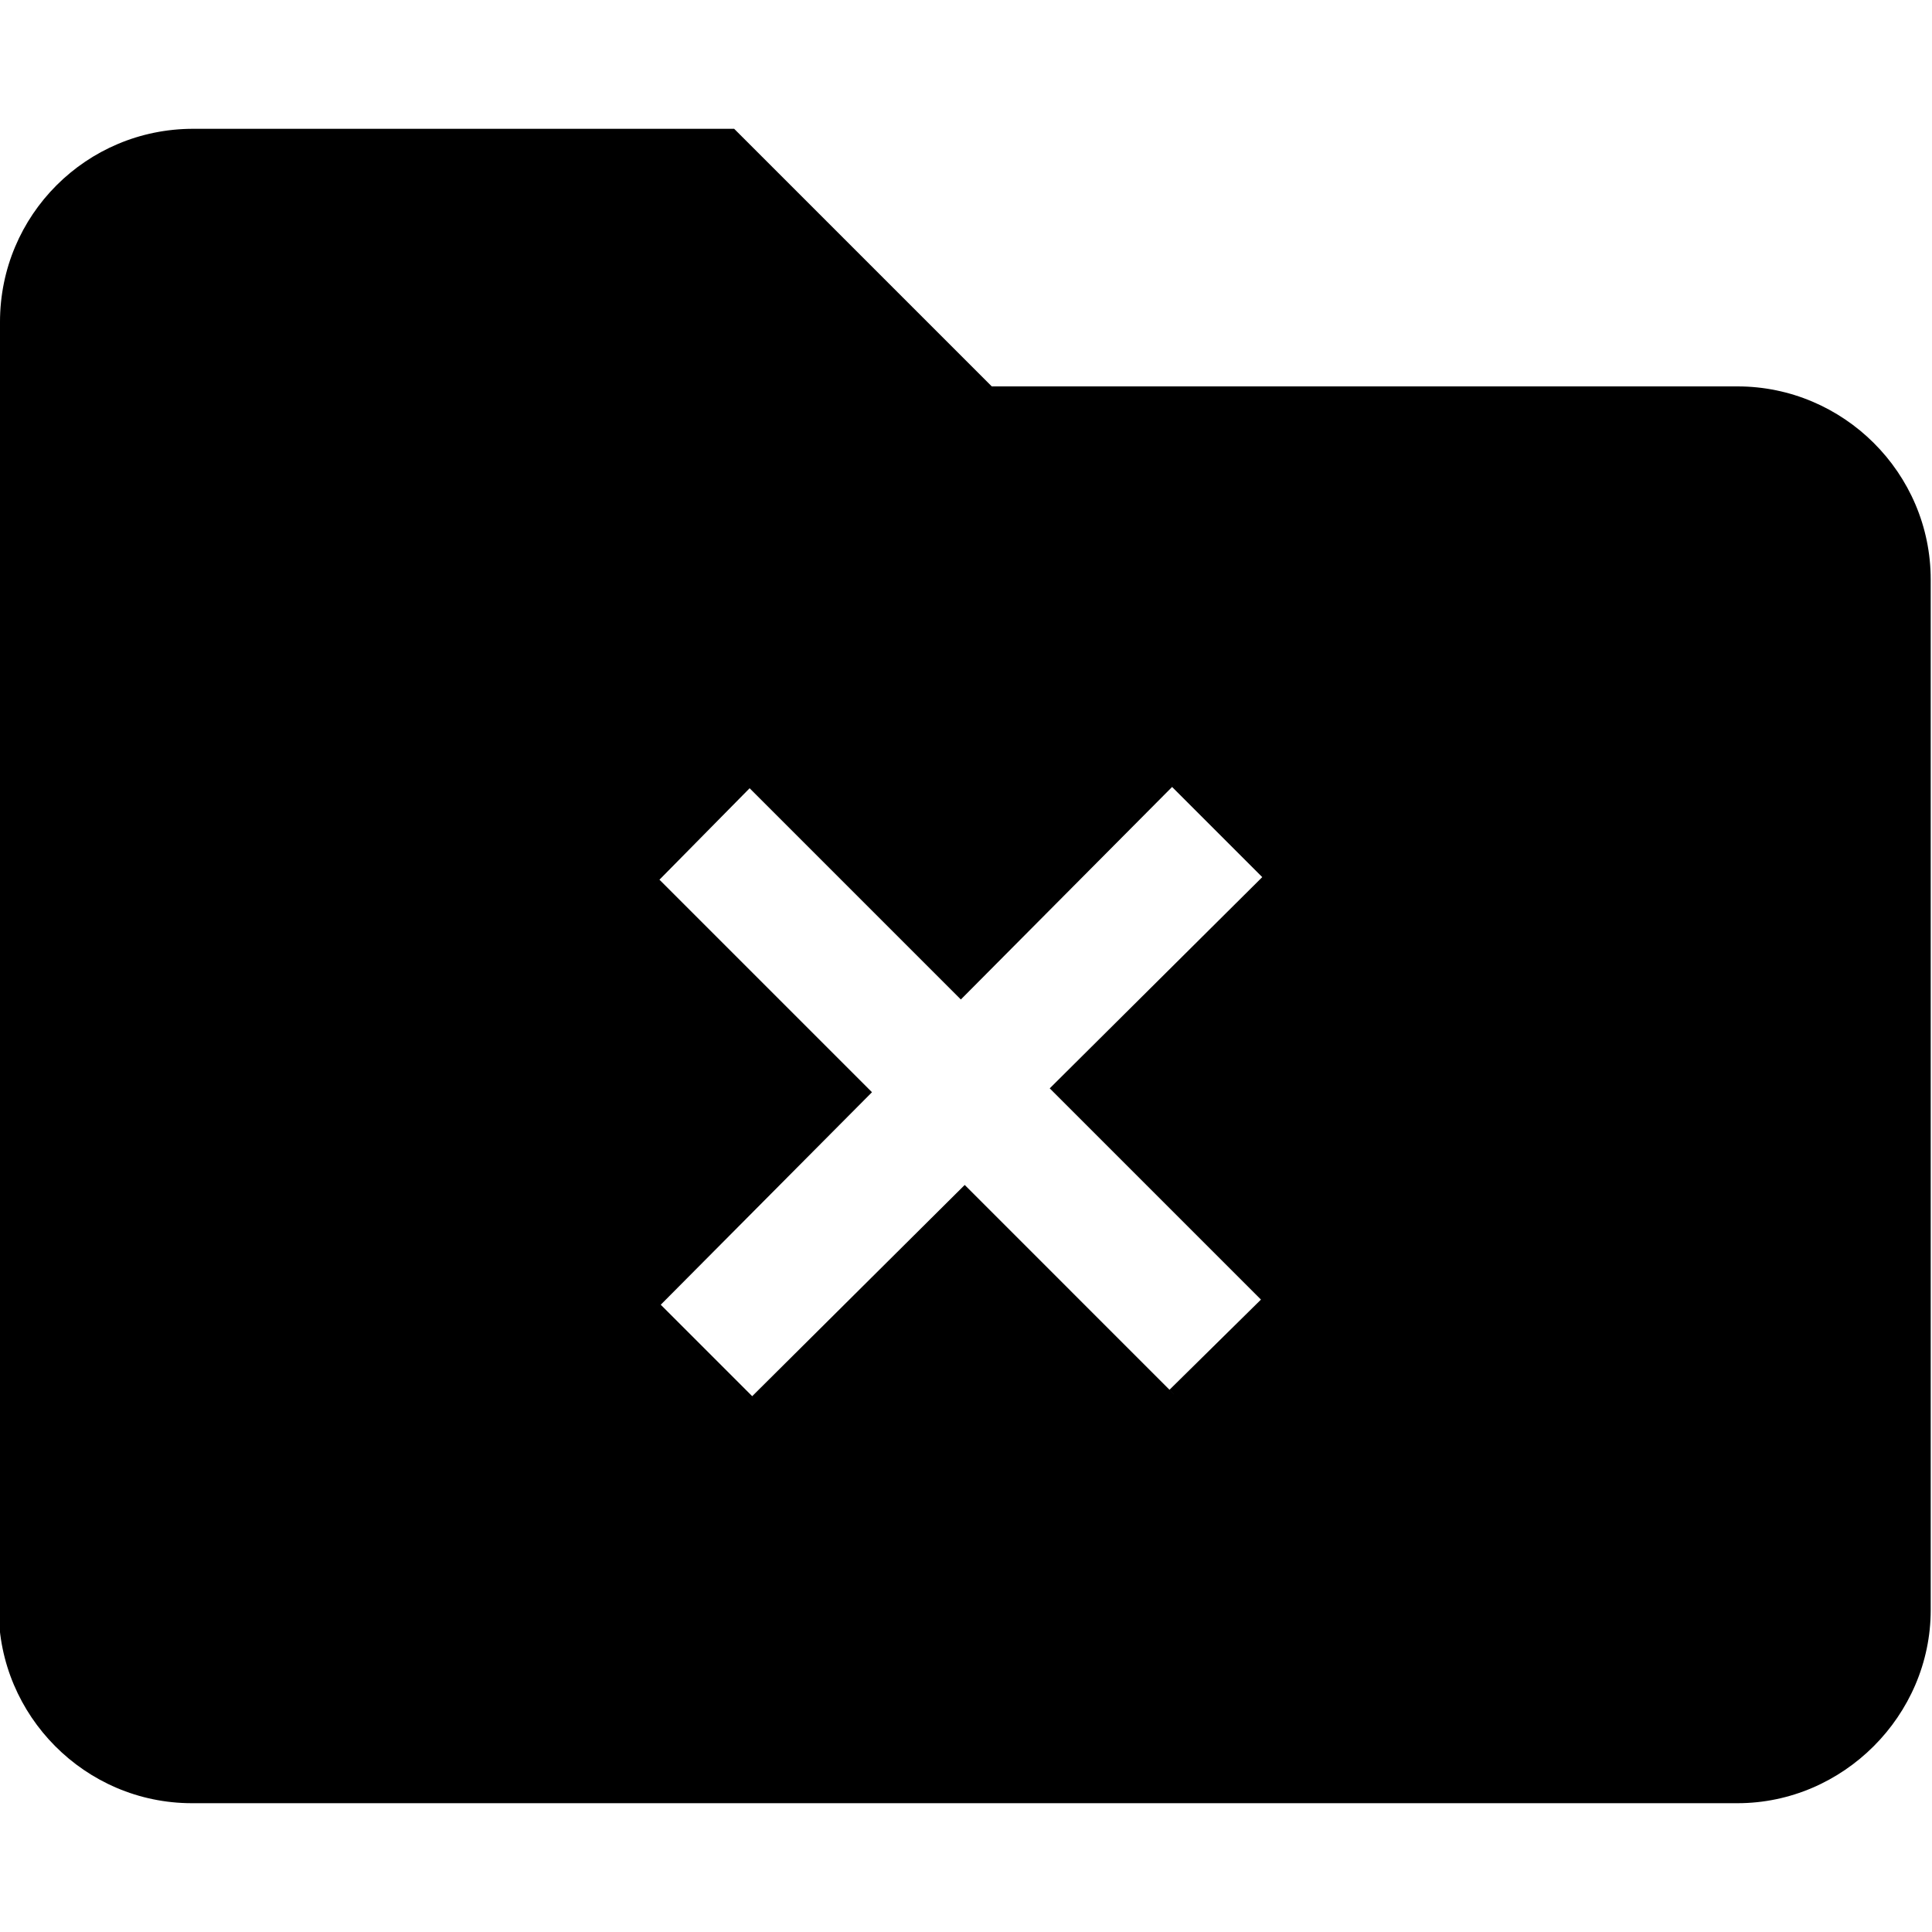 <svg viewBox="0 0 15 15" xmlns="http://www.w3.org/2000/svg"><path fill-rule="evenodd" d="M0 2.5C0 1.67.67 1 1.5 1h4.2l2 2h5.79c.82 0 1.5.67 1.5 1.5v8c0 .82-.68 1.5-1.5 1.5h-12c-.83 0-1.5-.68-1.5-1.5v-10Zm9.14 8.35L7.49 9.2l-1.65 1.64 -.71-.71 1.64-1.65 -1.65-1.65 .7-.71 1.64 1.64L9.1 6.11l.7.7 -1.65 1.64 1.64 1.64 -.71.7Z"/></svg>